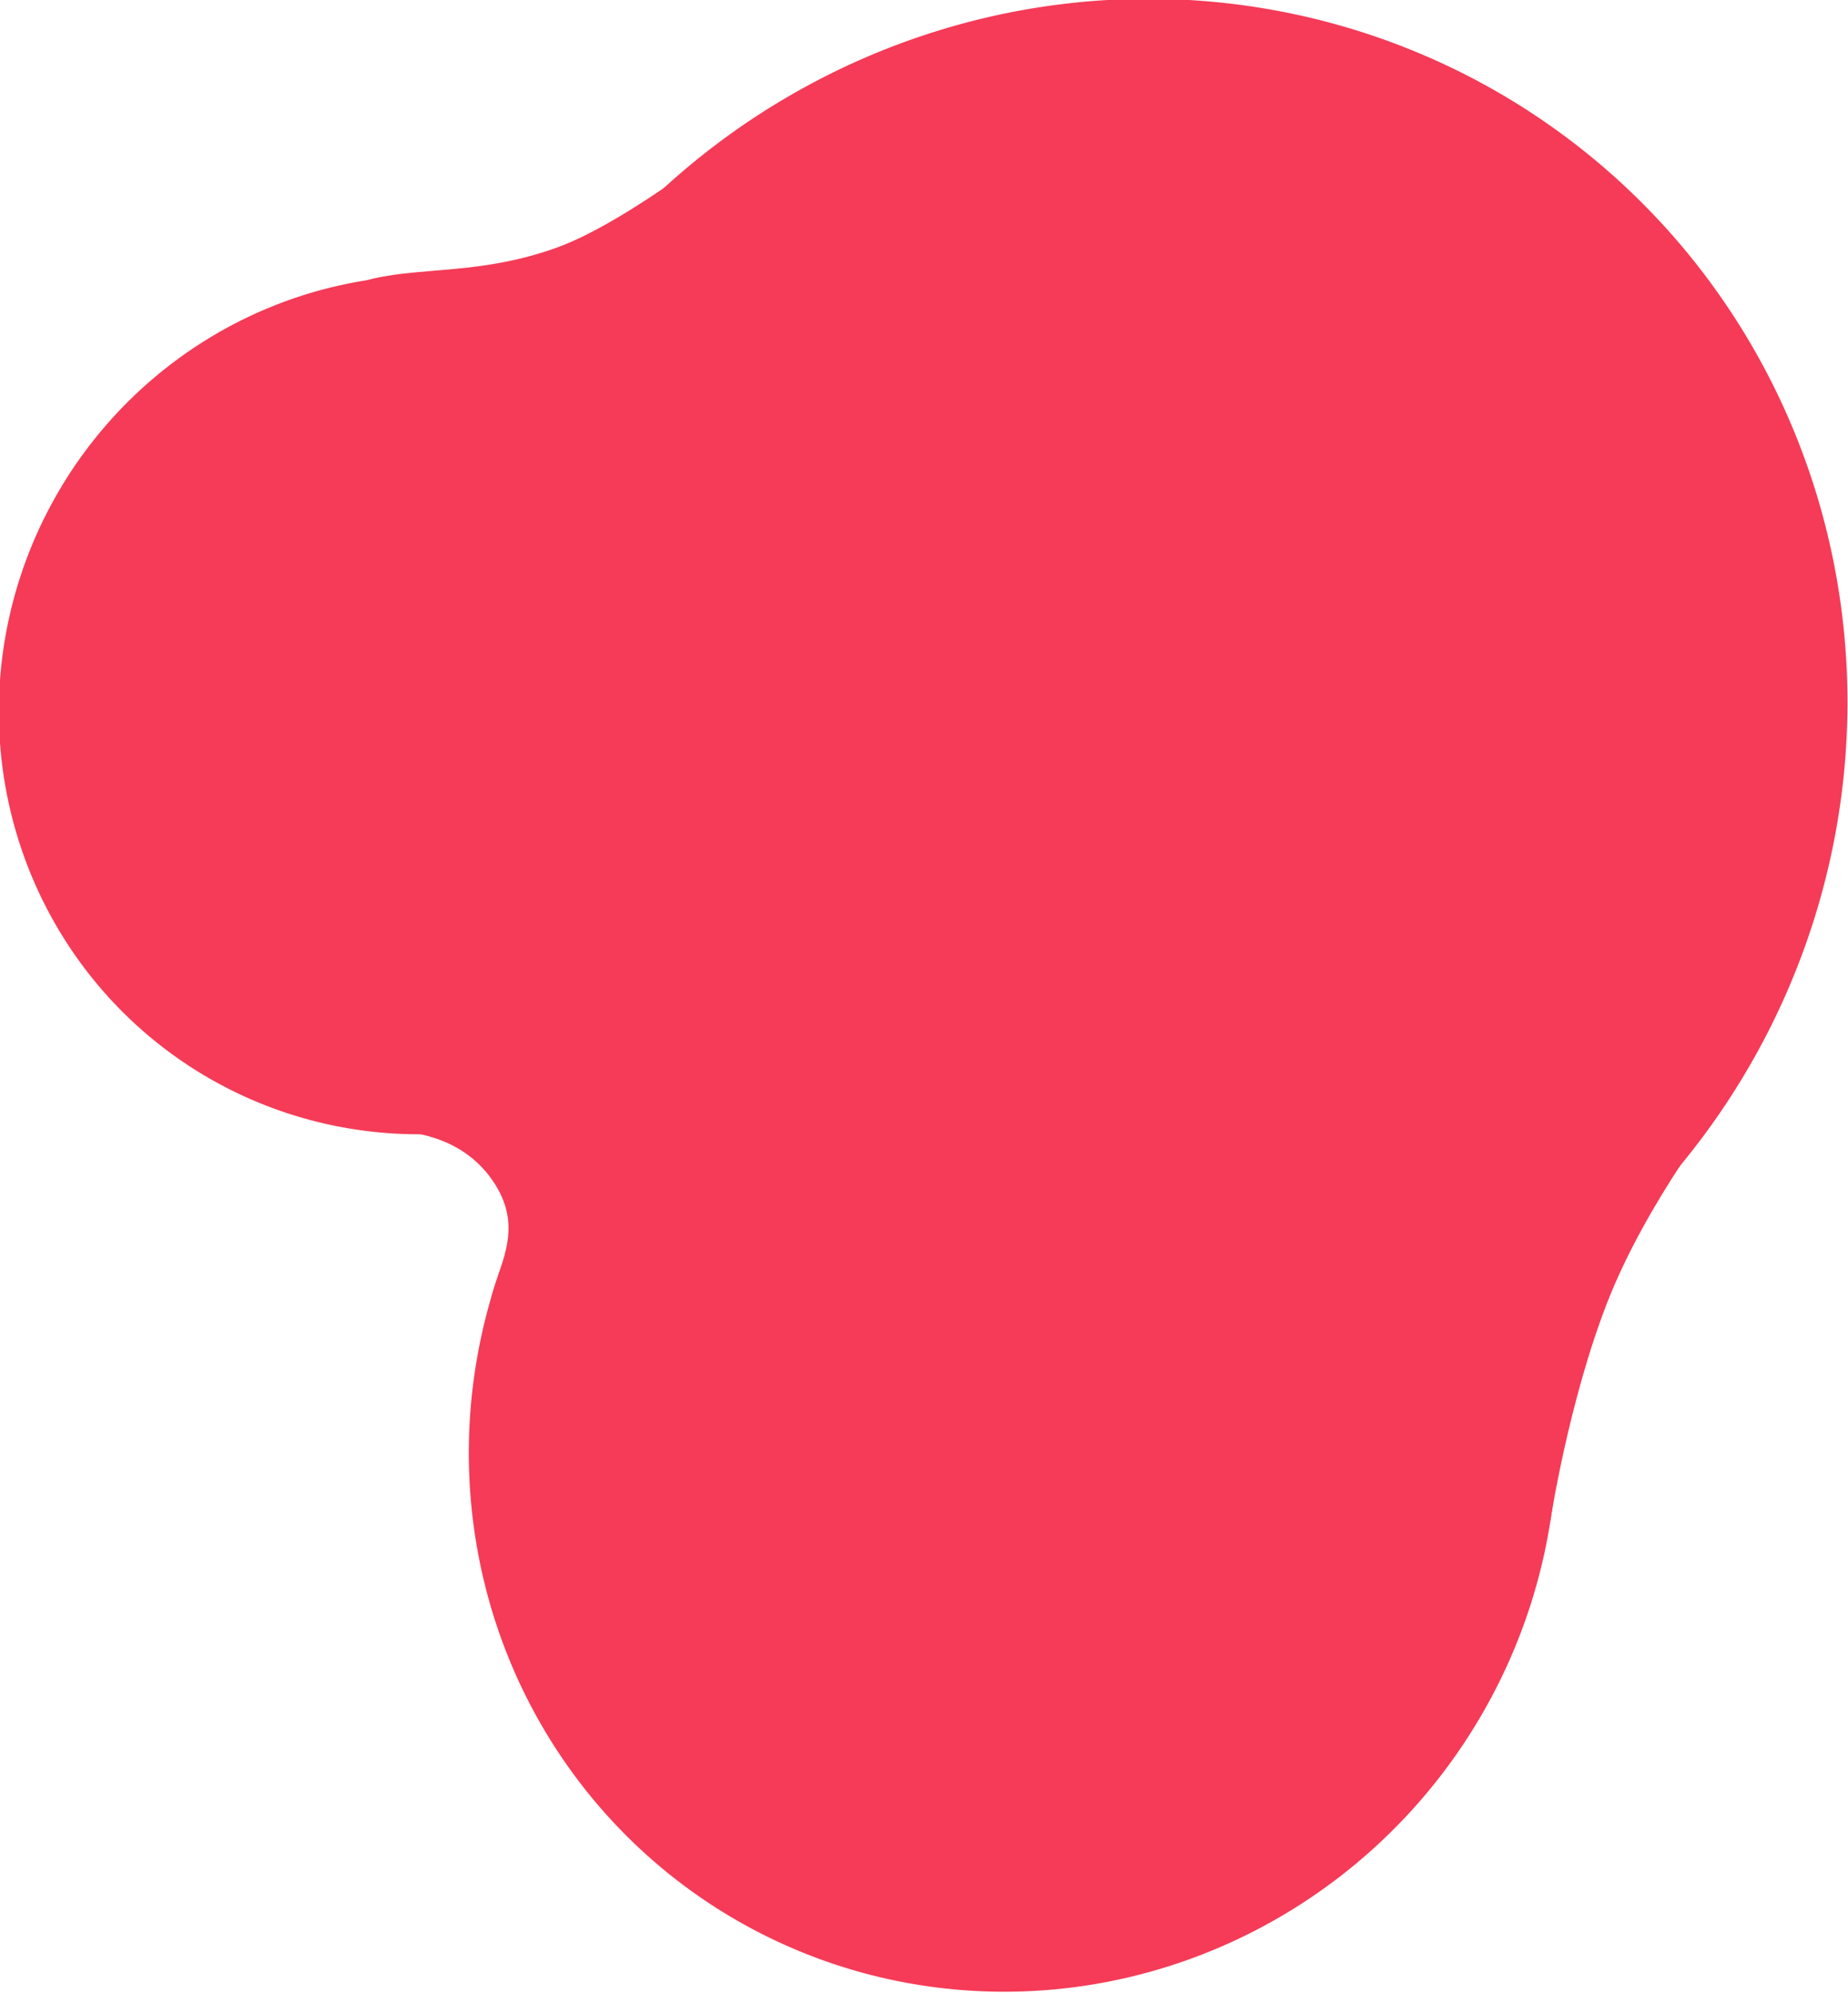 <?xml version="1.0" encoding="UTF-8" standalone="no"?>
<!-- Created with Inkscape (http://www.inkscape.org/) -->

<svg
   xmlns:dc="http://purl.org/dc/elements/1.1/"
   xmlns:cc="http://creativecommons.org/ns#"
   xmlns:rdf="http://www.w3.org/1999/02/22-rdf-syntax-ns#"
   xmlns:svg="http://www.w3.org/2000/svg"
   xmlns="http://www.w3.org/2000/svg"
   xmlns:sodipodi="http://sodipodi.sourceforge.net/DTD/sodipodi-0.dtd"
   xmlns:inkscape="http://www.inkscape.org/namespaces/inkscape"
   width="86.977mm"
   height="93.813mm"
   viewBox="0 0 86.977 93.813"
   version="1.1"
   id="svg860"
   inkscape:version="0.92.2 (5c3e80d, 2017-08-06)"
   sodipodi:docname="tache-mediacentre3.svg">
  <defs
     id="defs854" />
  <sodipodi:namedview
     id="base"
     pagecolor="#ffffff"
     bordercolor="#666666"
     borderopacity="1.0"
     inkscape:pageopacity="0.0"
     inkscape:pageshadow="2"
     inkscape:zoom="0.35"
     inkscape:cx="-246.04387"
     inkscape:cy="-163.97427"
     inkscape:document-units="mm"
     inkscape:current-layer="layer1"
     showgrid="false"
     inkscape:window-width="1920"
     inkscape:window-height="1001"
     inkscape:window-x="-9"
     inkscape:window-y="-9"
     inkscape:window-maximized="1" />
  <g
     inkscape:label="Calque 1"
     inkscape:groupmode="layer"
     id="layer1"
     transform="translate(-4.245,-11.635)">
    <g
       id="g2285"
       transform="matrix(-0.411,0.904,-0.912,-0.408,169.075,16.598)"
       inkscape:export-xdpi="90"
       inkscape:export-ydpi="90">
      <path
         style="opacity:1;vector-effect:none;fill:#f53b57;fill-opacity:1;stroke:none;stroke-width:2.225;stroke-linecap:butt;stroke-linejoin:round;stroke-miterlimit:4;stroke-dasharray:none;stroke-dashoffset:0;stroke-opacity:1;paint-order:markers stroke fill"
         d="M 105.435,82.864 A 34.043,33.303 0 0 1 79.07,122.168 34.043,33.303 0 0 1 38.796,96.521 34.043,33.303 0 0 1 64.863,57.028 34.043,33.303 0 0 1 105.33,82.382"
         id="path2239"
         inkscape:connector-curvature="0" />
      <path
         style="opacity:1;vector-effect:none;fill:#f53b57;fill-opacity:1;stroke:none;stroke-width:1.704;stroke-linecap:butt;stroke-linejoin:round;stroke-miterlimit:4;stroke-dasharray:none;stroke-dashoffset:0;stroke-opacity:1;paint-order:markers stroke fill"
         d="M 131.636,75.508 A 26.07,25.503 0 0 1 111.446,105.607 26.07,25.503 0 0 1 80.604,85.967 26.07,25.503 0 0 1 100.566,55.723 26.07,25.503 0 0 1 131.555,75.139"
         id="path2239-0"
         inkscape:connector-curvature="0" />
      <path
         style="opacity:1;vector-effect:none;fill:#f53b57;fill-opacity:1;stroke:none;stroke-width:1.337;stroke-linecap:butt;stroke-linejoin:round;stroke-miterlimit:4;stroke-dasharray:none;stroke-dashoffset:0;stroke-opacity:1;paint-order:markers stroke fill"
         d="M 105.505,116.211 A 20.459,20.014 0 0 1 89.661,139.831 20.459,20.014 0 0 1 65.457,124.419 20.459,20.014 0 0 1 81.123,100.685 20.459,20.014 0 0 1 105.442,115.922"
         id="path2239-5"
         inkscape:connector-curvature="0" />
      <path
         sodipodi:nodetypes="csccccc"
         inkscape:connector-curvature="0"
         id="path2276"
         d="m 77.685,56.807 c 0,0 5.636,1.387 10.714,1.12 5.078,-0.267 10.608,-1.82 10.608,-1.82 l 6.363,8.635 -11.159,5.546 -16.437,-4.477 z"
         style="opacity:1;vector-effect:none;fill:#f53b57;fill-opacity:1;stroke:none;stroke-width:2.62;stroke-linecap:butt;stroke-linejoin:round;stroke-miterlimit:4;stroke-dasharray:none;stroke-dashoffset:0;stroke-opacity:1;paint-order:markers stroke fill" />
      <path
         sodipodi:nodetypes="czccccccc"
         inkscape:connector-curvature="0"
         id="path2278"
         d="m 109.814,105.886 c -1.771,0.284 -3.725,0 -5.078,2.255 -1.353,2.255 -0.468,4.544 -0.117,5.496 0.351,0.952 -3.04,-1.102 -3.04,-1.102 l -2.138,-3.825 1.102,-3.274 4.26,-2.355 4.861,0.802 z"
         style="opacity:1;vector-effect:none;fill:#f53b57;fill-opacity:1;stroke:none;stroke-width:2.62;stroke-linecap:butt;stroke-linejoin:round;stroke-miterlimit:4;stroke-dasharray:none;stroke-dashoffset:0;stroke-opacity:1;paint-order:markers stroke fill" />
      <path
         style="opacity:1;vector-effect:none;fill:#f53b57;fill-opacity:1;stroke:none;stroke-width:2.62;stroke-linecap:butt;stroke-linejoin:round;stroke-miterlimit:4;stroke-dasharray:none;stroke-dashoffset:0;stroke-opacity:1;paint-order:markers stroke fill"
         d="m 54.488,117.878 c 0,0 6.126,3.036 8.696,5.687 2.57,2.652 3.393,5.307 4.853,7.224 2.093,2.748 3.931,-1.798 3.931,-1.798 l -0.671,-7.561 -8.138,-9.329 -5.346,0.211 z"
         id="path2287"
         inkscape:connector-curvature="0"
         sodipodi:nodetypes="czsccccc" />
    </g>
  </g>
</svg>
